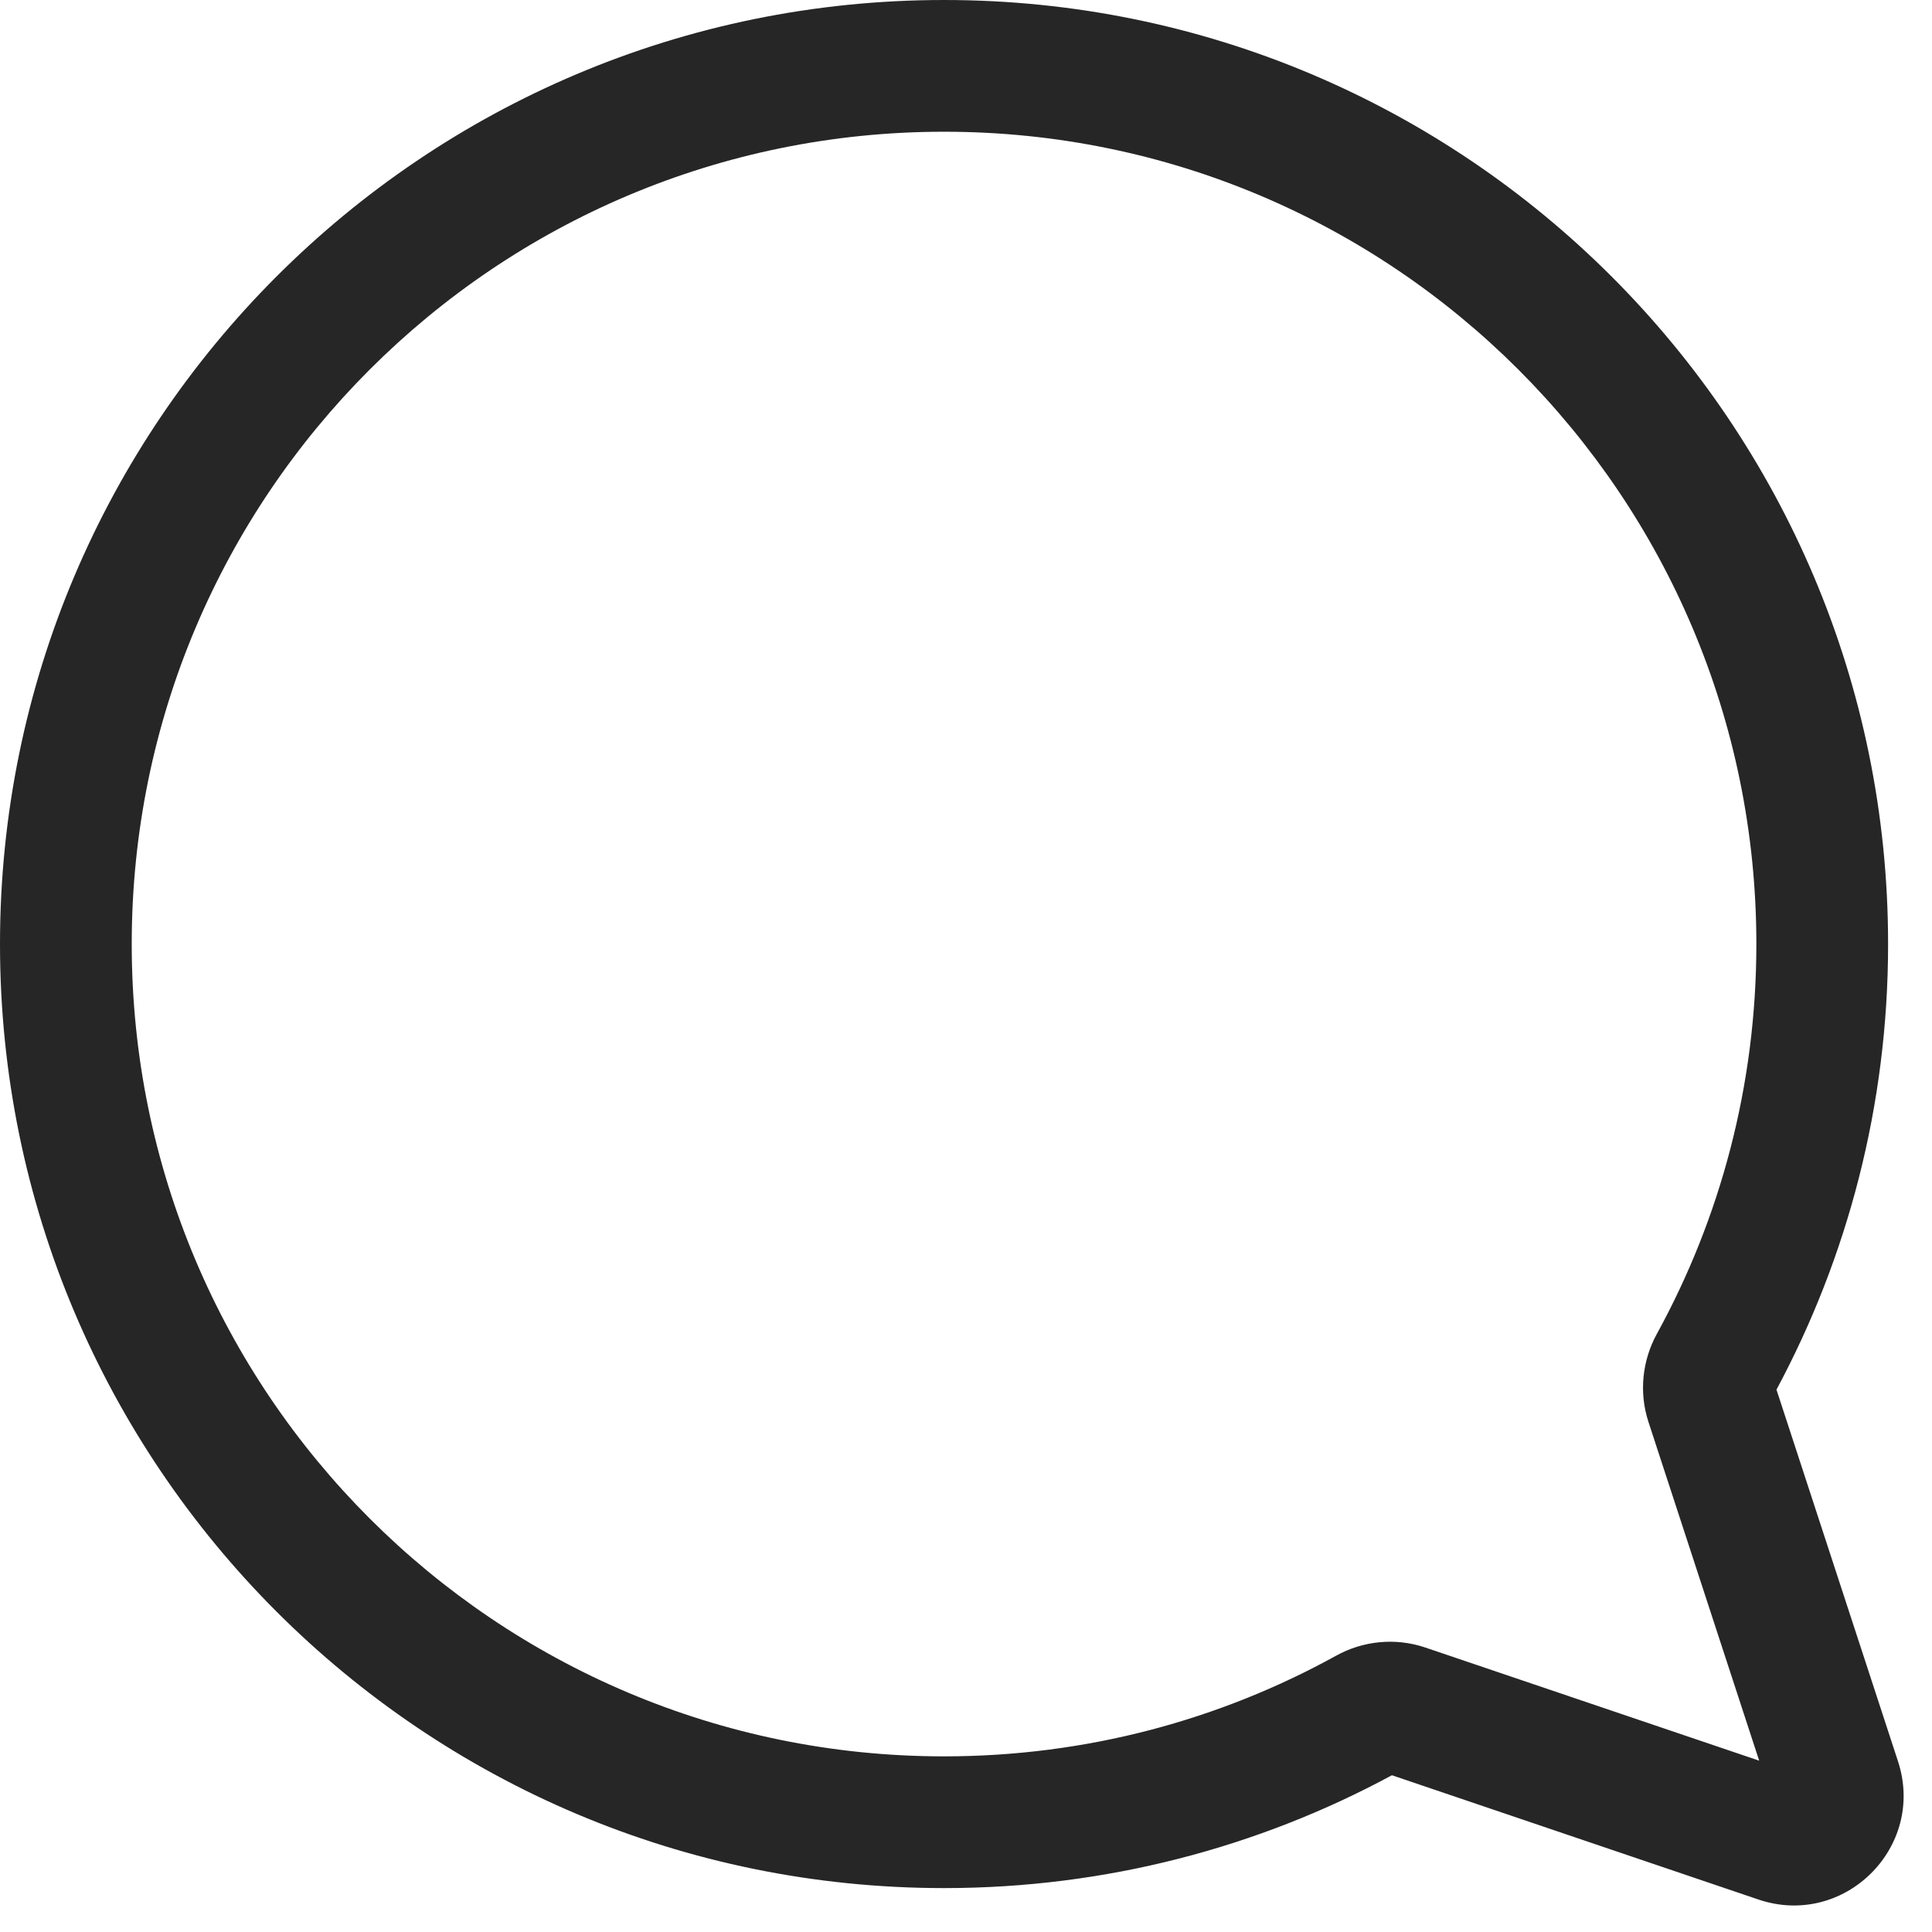 <svg width="22" height="22" viewBox="0 0 22 22" fill="none" xmlns="http://www.w3.org/2000/svg">
<path fill-rule="evenodd" clip-rule="evenodd" d="M10.75 1.5C5.641 1.5 1.5 5.641 1.5 10.75C1.5 15.859 5.641 20 10.75 20C12.37 20 13.891 19.584 15.214 18.854C15.517 18.686 15.886 18.644 16.231 18.761L20.032 20.049L18.771 16.191C18.66 15.851 18.703 15.489 18.866 15.191C19.589 13.873 20 12.361 20 10.75C20 5.641 15.859 1.5 10.75 1.5ZM0 10.75C0 4.813 4.813 0 10.75 0C16.687 0 21.5 4.813 21.5 10.75C21.5 12.584 21.04 14.312 20.229 15.824L21.613 20.057C21.933 21.036 20.998 21.96 20.023 21.63L15.85 20.215C14.332 21.035 12.594 21.5 10.75 21.5C4.813 21.5 0 16.687 0 10.75Z" fill="#262626"/>
</svg>

